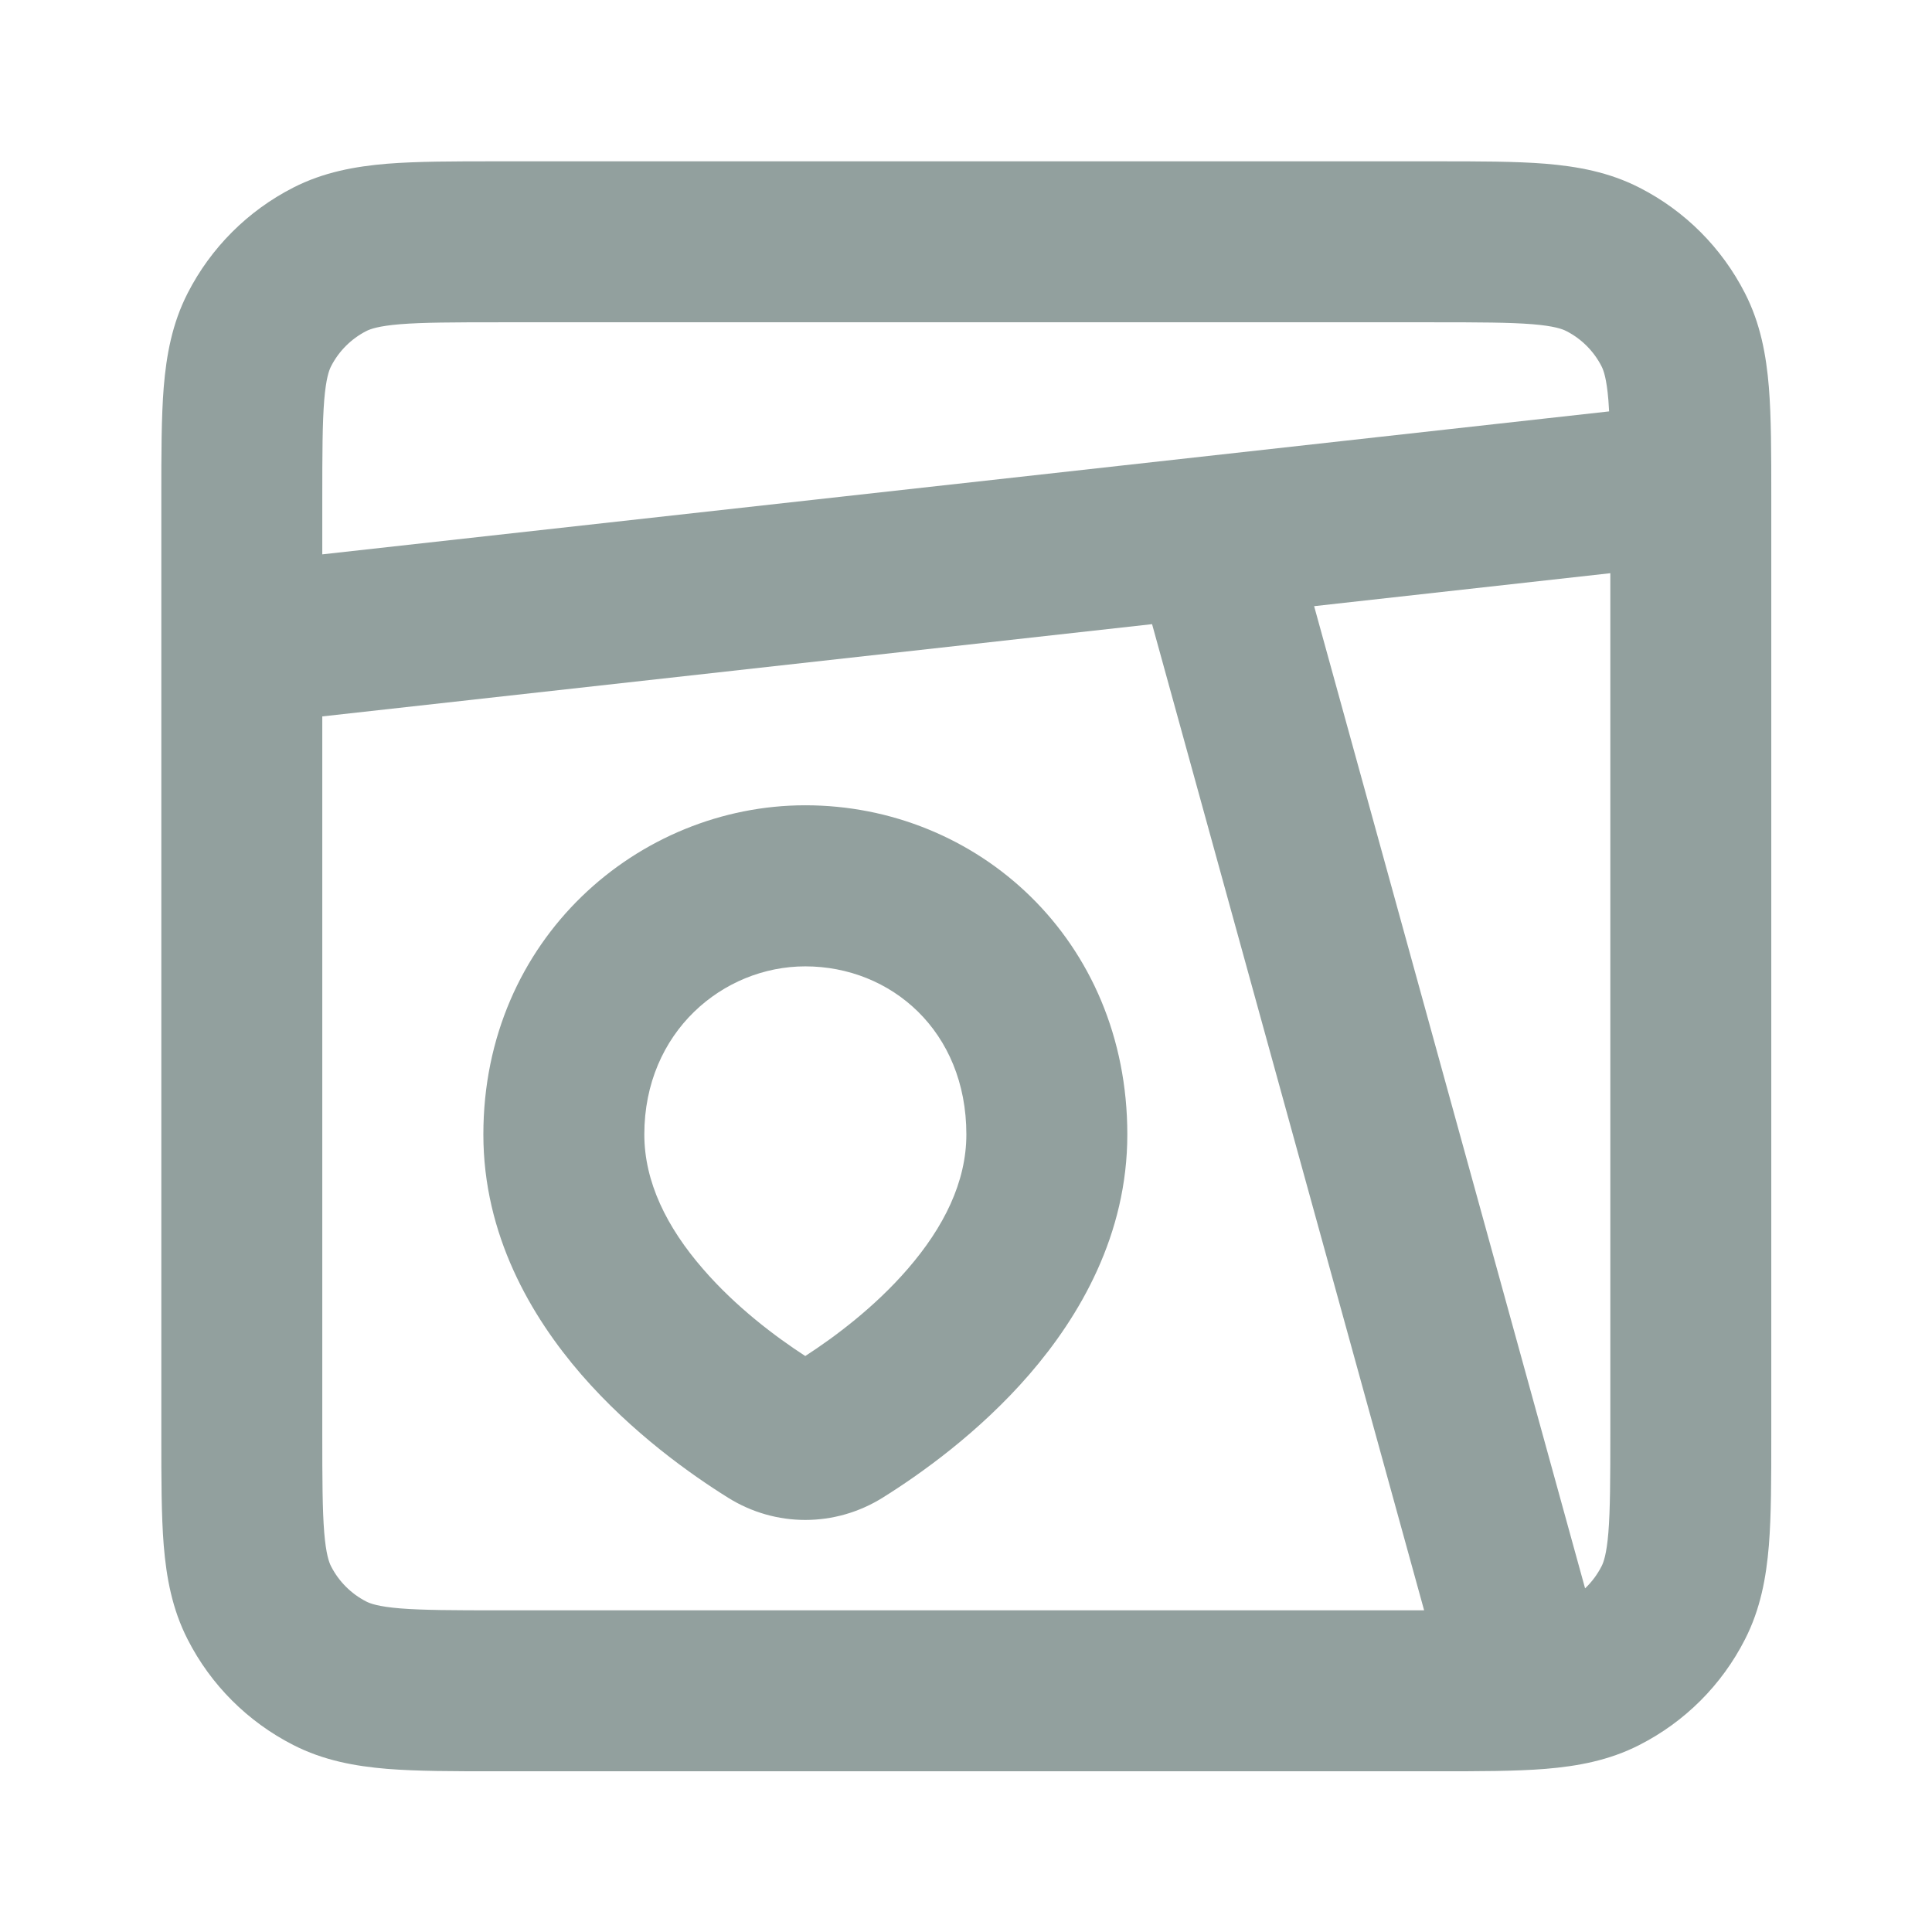 <svg width="16" height="16" viewBox="0 0 16 16" fill="none" xmlns="http://www.w3.org/2000/svg">
<g id="Map">
<path id="Vector (Stroke)" fill-rule="evenodd" clip-rule="evenodd" d="M4.11 1.336H11.895C12.246 1.336 12.55 1.336 12.799 1.356C13.063 1.378 13.325 1.425 13.577 1.554C13.954 1.746 14.259 2.052 14.451 2.428C14.58 2.68 14.627 2.942 14.649 3.206C14.669 3.456 14.669 3.759 14.669 4.11V11.895C14.669 12.246 14.669 12.55 14.649 12.799C14.627 13.063 14.58 13.325 14.451 13.577C14.259 13.954 13.954 14.259 13.577 14.451C13.325 14.58 13.063 14.627 12.799 14.649C12.55 14.669 12.246 14.669 11.895 14.669H4.11C3.759 14.669 3.456 14.669 3.206 14.649C2.942 14.627 2.68 14.58 2.428 14.451C2.052 14.259 1.746 13.954 1.554 13.577C1.425 13.325 1.378 13.063 1.356 12.799C1.336 12.55 1.336 12.246 1.336 11.895V4.11C1.336 3.759 1.336 3.456 1.356 3.206C1.378 2.942 1.425 2.68 1.554 2.428C1.746 2.052 2.052 1.746 2.428 1.554C2.68 1.425 2.942 1.378 3.206 1.356C3.456 1.336 3.759 1.336 4.11 1.336ZM3.314 2.685C3.133 2.7 3.066 2.725 3.033 2.742C2.908 2.806 2.806 2.908 2.742 3.033C2.725 3.066 2.7 3.133 2.685 3.314C2.67 3.503 2.669 3.752 2.669 4.136V4.591L13.326 3.407C13.324 3.375 13.322 3.344 13.32 3.314C13.305 3.133 13.28 3.066 13.263 3.033C13.199 2.908 13.097 2.806 12.972 2.742C12.939 2.725 12.872 2.7 12.691 2.685C12.502 2.67 12.254 2.669 11.869 2.669H4.136C3.752 2.669 3.503 2.67 3.314 2.685ZM13.336 4.747L10.883 5.02L13.127 13.154C13.182 13.102 13.228 13.04 13.263 12.972C13.28 12.939 13.305 12.872 13.32 12.691C13.335 12.502 13.336 12.254 13.336 11.869V4.747ZM11.794 13.336L9.541 5.169L2.669 5.933V11.869C2.669 12.254 2.67 12.502 2.685 12.691C2.7 12.872 2.725 12.939 2.742 12.972C2.806 13.097 2.908 13.199 3.033 13.263C3.066 13.28 3.133 13.305 3.314 13.32C3.503 13.335 3.752 13.336 4.136 13.336H11.794ZM6.669 8.003C5.988 8.003 5.336 8.546 5.336 9.395C5.336 9.789 5.522 10.164 5.822 10.509C6.095 10.825 6.425 11.072 6.669 11.23C6.913 11.072 7.244 10.825 7.517 10.509C7.816 10.164 8.003 9.789 8.003 9.395C8.003 8.539 7.379 8.003 6.669 8.003ZM4.003 9.395C4.003 7.773 5.289 6.669 6.669 6.669C8.093 6.669 9.336 7.78 9.336 9.395C9.336 10.226 8.942 10.9 8.524 11.383C8.105 11.867 7.616 12.212 7.31 12.403C6.916 12.649 6.422 12.649 6.029 12.403C5.723 12.212 5.234 11.867 4.814 11.383C4.396 10.9 4.003 10.226 4.003 9.395Z" fill="#92A09E"/>
</g>
</svg>
